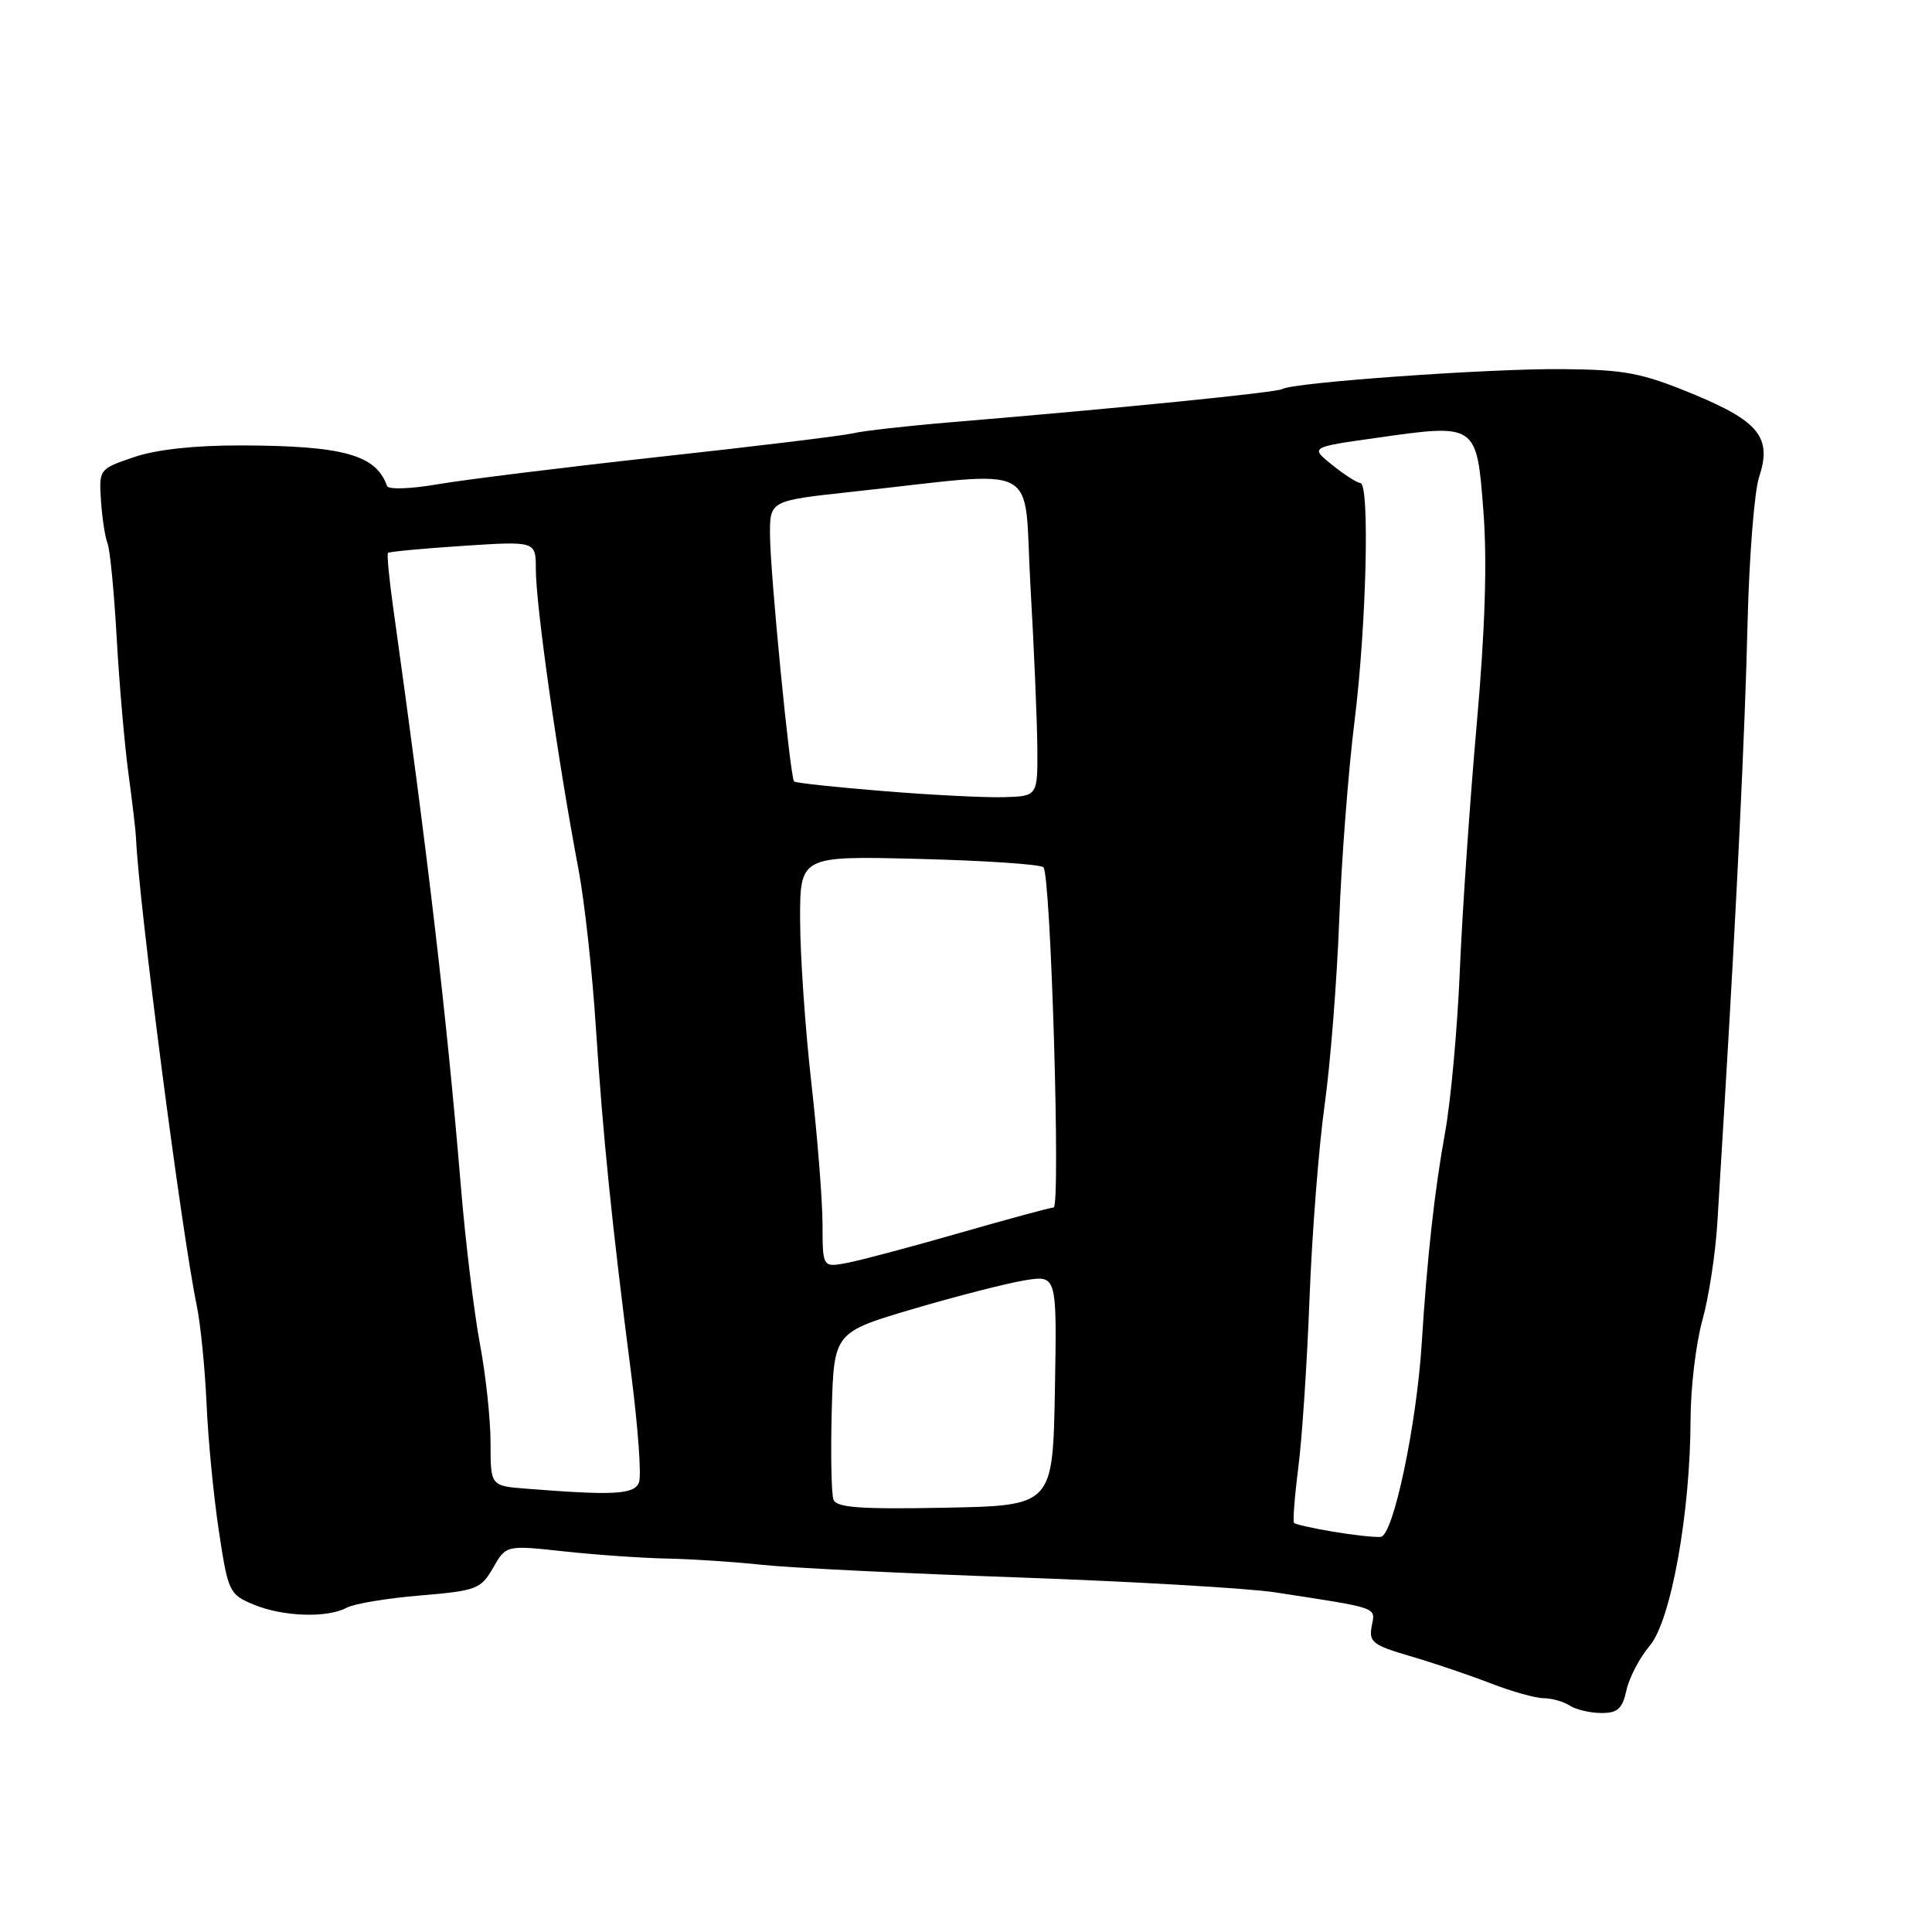 <?xml version="1.0" encoding="UTF-8" standalone="no"?>
<!DOCTYPE svg PUBLIC "-//W3C//DTD SVG 1.1//EN" "http://www.w3.org/Graphics/SVG/1.1/DTD/svg11.dtd" >
<svg xmlns="http://www.w3.org/2000/svg" xmlns:xlink="http://www.w3.org/1999/xlink" version="1.1" viewBox="0 0 256 256">
 <g >
 <path fill="currentColor"
d=" M 215.51 223.98 C 215.87 222.31 217.26 219.65 218.60 218.07 C 221.42 214.71 223.98 200.50 224.01 188.00 C 224.02 183.88 224.72 178.03 225.56 175.00 C 226.41 171.97 227.31 166.12 227.56 162.00 C 227.81 157.88 228.24 150.68 228.53 146.00 C 230.13 119.50 231.23 96.64 231.56 82.60 C 231.77 73.86 232.46 65.15 233.08 63.25 C 234.83 57.96 233.11 55.82 224.16 52.14 C 217.50 49.40 215.26 48.98 207.00 48.91 C 197.36 48.82 171.33 50.68 169.92 51.55 C 169.19 52.00 148.60 54.07 126.00 55.95 C 120.22 56.43 114.38 57.09 113.00 57.42 C 111.62 57.74 100.15 59.14 87.50 60.52 C 74.85 61.91 61.60 63.55 58.05 64.16 C 54.39 64.79 51.46 64.89 51.28 64.39 C 49.83 60.26 45.50 59.06 31.93 59.02 C 25.78 59.01 20.70 59.56 17.73 60.58 C 13.14 62.14 13.11 62.19 13.38 66.33 C 13.53 68.62 13.92 71.17 14.25 72.00 C 14.58 72.83 15.12 78.45 15.46 84.50 C 15.80 90.55 16.50 98.65 17.02 102.50 C 17.54 106.35 17.99 110.17 18.02 111.00 C 18.36 119.40 24.04 163.21 26.07 173.00 C 26.58 175.47 27.16 181.32 27.37 186.00 C 27.57 190.68 28.30 198.26 29.00 202.86 C 30.22 210.94 30.37 211.26 33.60 212.61 C 37.47 214.22 43.34 214.43 45.94 213.03 C 46.93 212.50 51.31 211.77 55.68 211.41 C 63.15 210.78 63.71 210.57 65.34 207.74 C 67.06 204.73 67.06 204.73 74.78 205.57 C 79.03 206.03 85.20 206.46 88.50 206.52 C 91.80 206.59 97.42 206.96 101.00 207.35 C 104.58 207.74 119.88 208.49 135.00 209.02 C 150.12 209.56 165.43 210.45 169.00 211.00 C 182.88 213.14 182.25 212.91 181.76 215.48 C 181.36 217.58 181.90 218.00 186.91 219.46 C 189.98 220.36 194.76 221.98 197.52 223.05 C 200.28 224.12 203.43 225.01 204.52 225.02 C 205.61 225.02 207.18 225.47 208.00 226.00 C 208.82 226.53 210.70 226.98 212.17 226.98 C 214.33 227.00 214.97 226.43 215.51 223.98 Z  M 176.65 202.96 C 173.99 202.51 171.65 201.99 171.47 201.80 C 171.29 201.62 171.54 198.33 172.03 194.48 C 172.53 190.64 173.20 180.53 173.52 172.00 C 173.85 163.47 174.74 152.00 175.51 146.50 C 176.28 141.00 177.15 129.97 177.45 122.00 C 177.75 114.03 178.66 102.10 179.49 95.50 C 181.06 82.86 181.52 64.00 180.25 64.00 C 179.84 63.99 178.17 62.93 176.55 61.63 C 173.59 59.26 173.59 59.26 182.31 58.03 C 195.71 56.12 195.67 56.09 196.56 67.75 C 197.07 74.39 196.79 83.39 195.67 96.00 C 194.77 106.17 193.76 120.80 193.44 128.50 C 193.12 136.20 192.24 145.88 191.49 150.00 C 190.08 157.77 189.10 166.65 188.39 177.94 C 187.71 188.84 184.62 203.47 182.96 203.64 C 182.16 203.72 179.32 203.41 176.65 202.96 Z  M 110.44 198.71 C 110.16 197.97 110.06 192.68 110.21 186.95 C 110.50 176.54 110.50 176.54 121.07 173.42 C 126.88 171.71 133.53 170.01 135.84 169.64 C 140.05 168.97 140.05 168.97 139.78 184.23 C 139.50 199.50 139.50 199.50 125.23 199.78 C 114.00 200.00 110.85 199.77 110.44 198.71 Z  M 69.75 197.26 C 65.00 196.89 65.00 196.89 65.00 191.20 C 65.00 188.06 64.36 182.12 63.58 178.00 C 62.81 173.88 61.66 164.43 61.05 157.00 C 59.19 134.62 56.71 113.45 52.10 80.52 C 51.56 76.69 51.25 73.42 51.41 73.26 C 51.57 73.10 56.04 72.68 61.35 72.33 C 71.00 71.70 71.00 71.70 71.00 75.41 C 71.00 80.23 73.91 100.73 76.65 115.18 C 77.45 119.40 78.49 128.85 78.96 136.18 C 79.89 150.54 81.08 162.24 83.65 182.17 C 84.54 189.13 85.01 195.54 84.67 196.42 C 84.05 198.03 81.39 198.18 69.75 197.26 Z  M 108.99 162.22 C 108.98 159.08 108.32 150.65 107.51 143.50 C 106.70 136.35 106.03 126.65 106.02 121.96 C 106.00 113.41 106.00 113.41 121.75 113.81 C 130.41 114.03 137.84 114.52 138.26 114.92 C 139.24 115.82 140.56 160.00 139.61 160.00 C 139.22 160.00 133.64 161.51 127.20 163.36 C 120.77 165.21 114.04 167.00 112.25 167.34 C 109.00 167.95 109.00 167.95 108.99 162.22 Z  M 117.03 104.82 C 110.72 104.31 105.40 103.74 105.22 103.55 C 104.70 103.04 102.06 76.05 102.03 70.92 C 102.00 66.35 102.00 66.35 112.75 65.18 C 138.56 62.40 135.57 60.83 136.54 77.64 C 137.01 85.81 137.42 95.42 137.45 99.00 C 137.50 105.50 137.50 105.50 133.00 105.63 C 130.53 105.70 123.34 105.34 117.03 104.82 Z "/>
</g>
</svg>